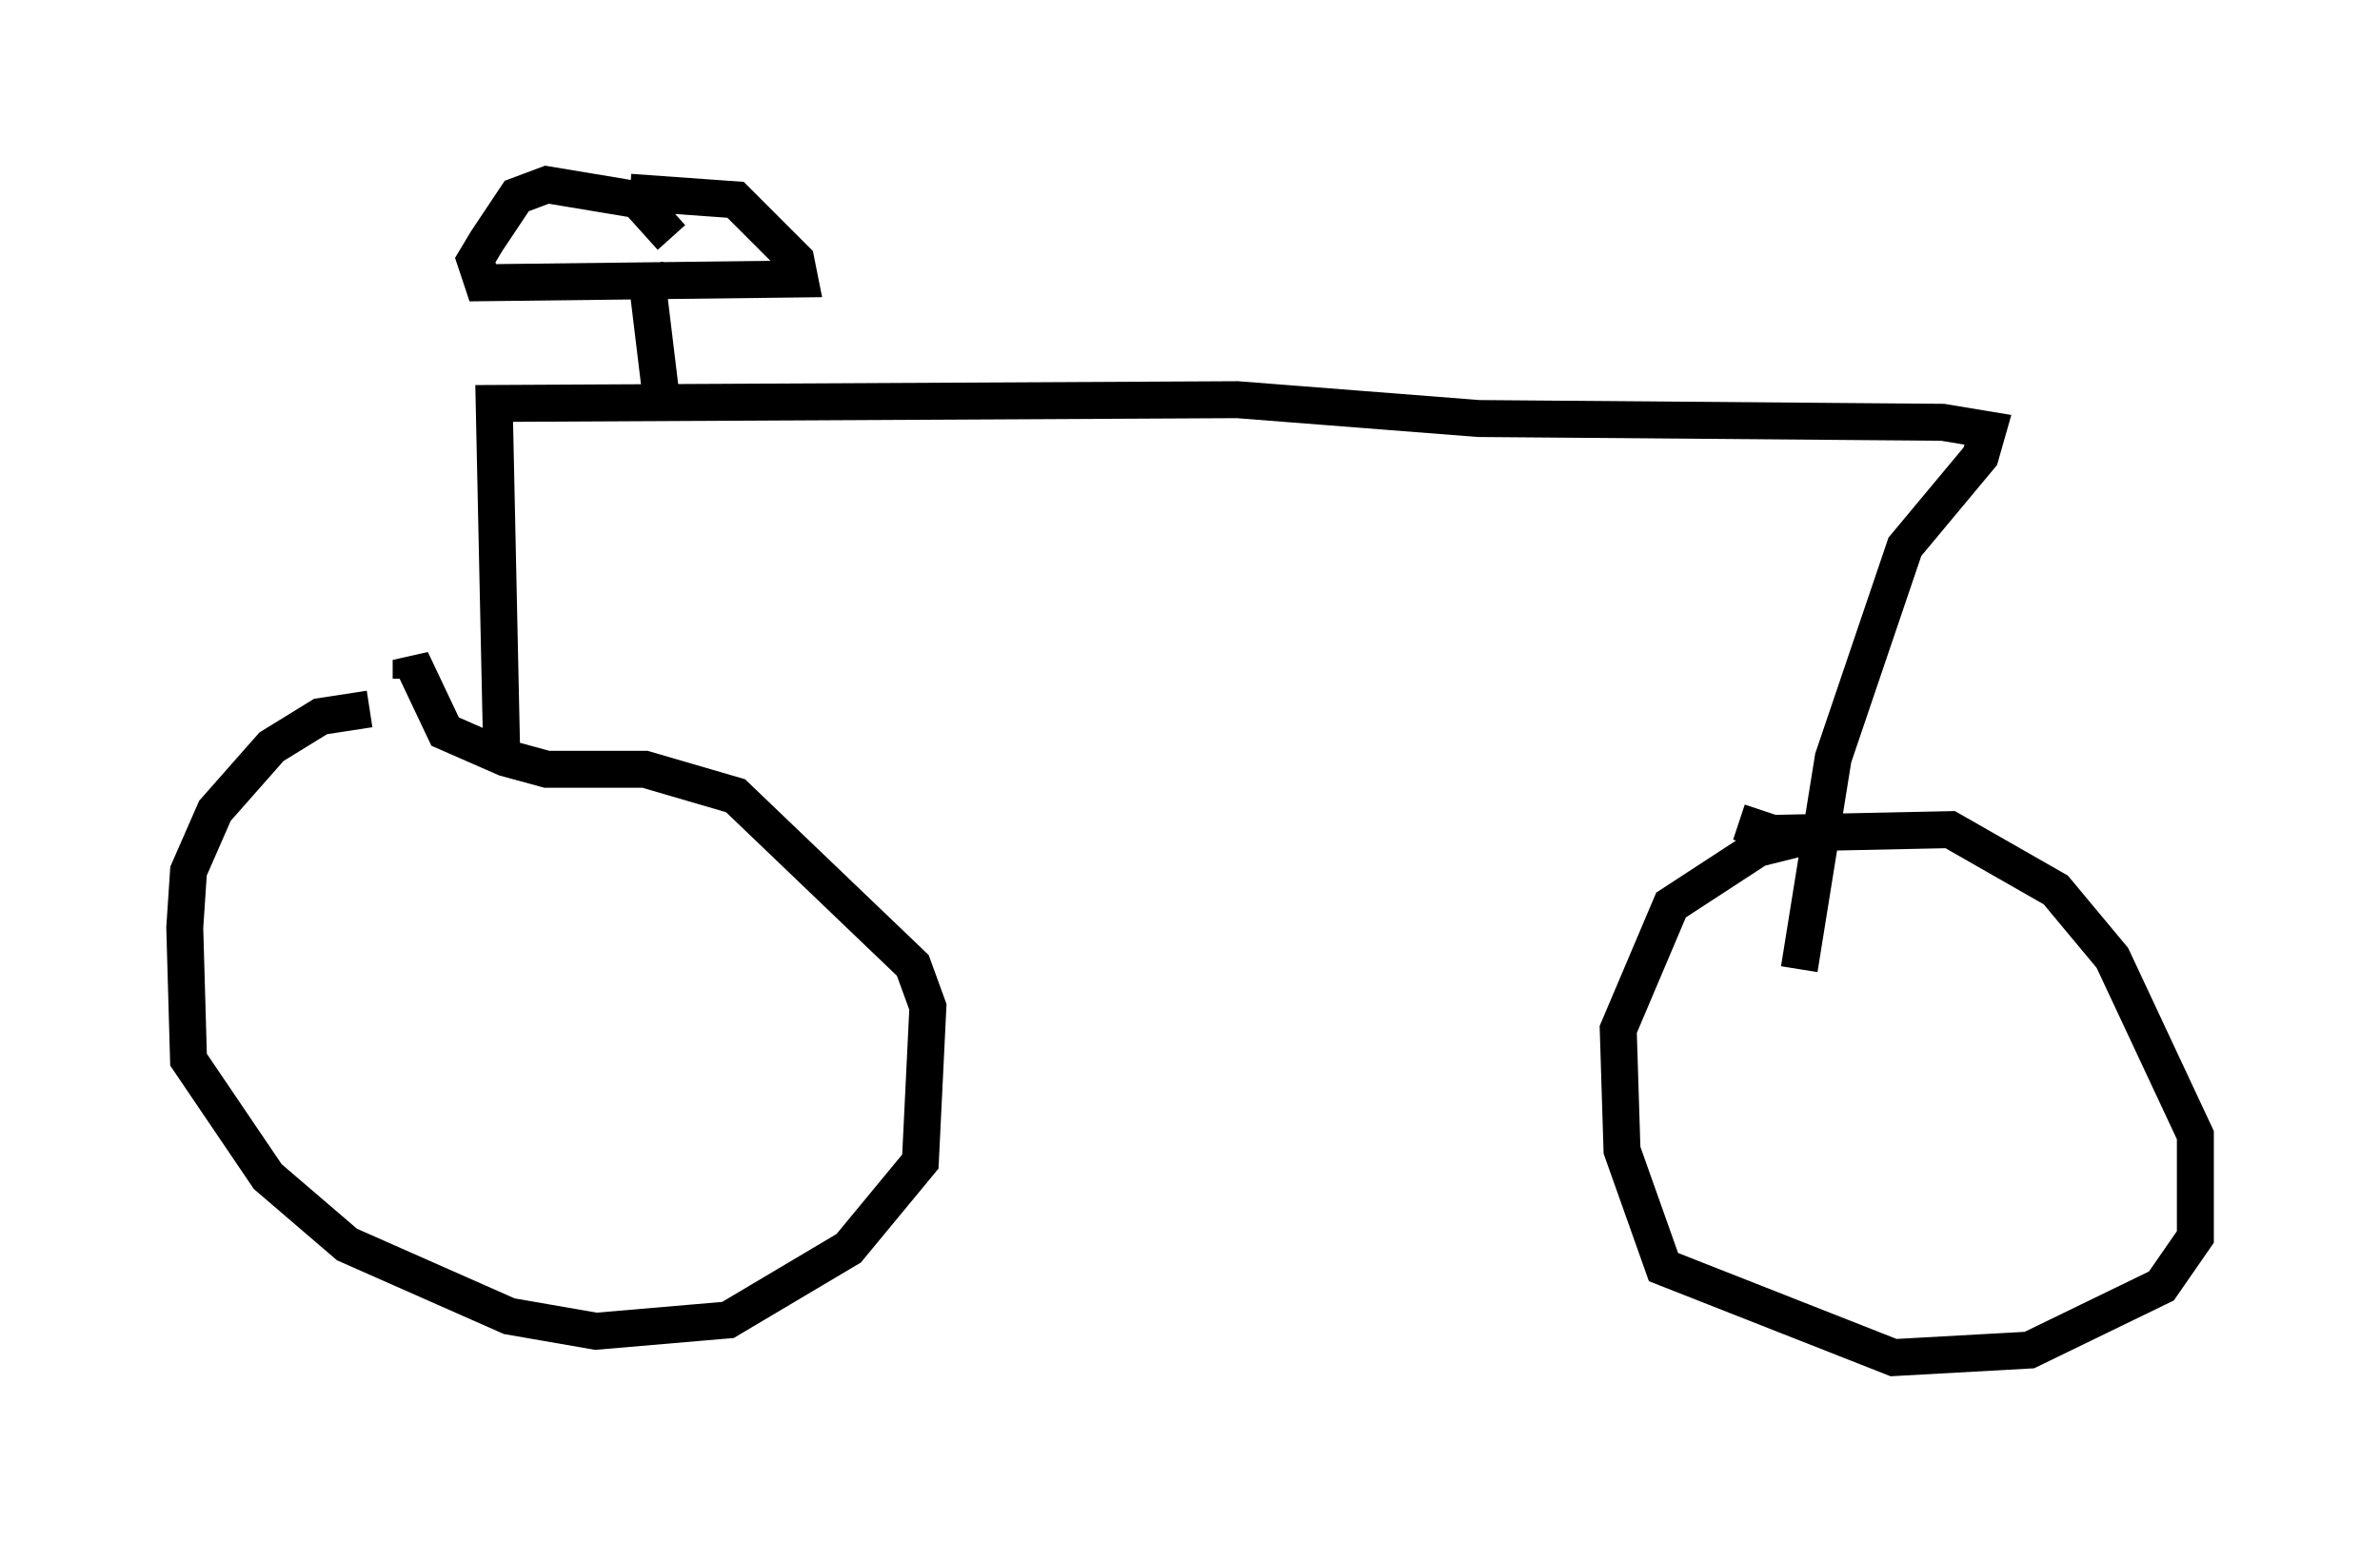 <?xml version="1.0" encoding="utf-8" ?>
<svg baseProfile="full" height="41.748" version="1.1" width="64.411" xmlns="http://www.w3.org/2000/svg" xmlns:ev="http://www.w3.org/2001/xml-events" xmlns:xlink="http://www.w3.org/1999/xlink"><defs /><rect fill="white" height="41.748" width="64.411" x="0" y="0" /><path d="M14.596, 19.19 m-4.594, 0.0 l-1.327, 0.204 -1.327, 0.817 l-1.531, 1.735 -0.715, 1.633 l-0.102, 1.531 0.102, 3.573 l2.144, 3.165 2.144, 1.838 l4.39, 1.94 2.348, 0.408 l3.573, -0.306 3.267, -1.94 l1.94, -2.348 0.204, -4.185 l-0.408, -1.123 -4.798, -4.594 l-2.45, -0.715 -2.654, 0.0 l-1.123, -0.306 -1.633, -0.715 l-0.919, -1.94 0.0, 0.51 m38.078, 4.185 l-1.633, 0.408 -2.348, 1.531 l-1.429, 3.369 0.102, 3.267 l1.123, 3.165 6.227, 2.45 l3.675, -0.204 3.573, -1.735 l0.919, -1.327 0.0, -2.756 l-2.246, -4.798 -1.531, -1.838 l-2.858, -1.633 -4.798, 0.102 l-0.919, -0.306 m-33.484, -1.838 l-0.204, -9.494 20.111, -0.102 l6.533, 0.51 12.556, 0.102 l1.225, 0.204 -0.204, 0.715 l-2.042, 2.45 -1.94, 5.717 l-0.919, 5.717 m-30.83, -15.721 l-0.408, -3.369 m0.715, -0.715 l-0.919, -1.021 -2.45, -0.408 l-0.817, 0.306 -0.817, 1.225 l-0.306, 0.51 0.204, 0.613 l8.575, -0.102 -0.102, -0.51 l-1.633, -1.633 -2.858, -0.204 " fill="none" stroke="black" stroke-width="1" /></svg>